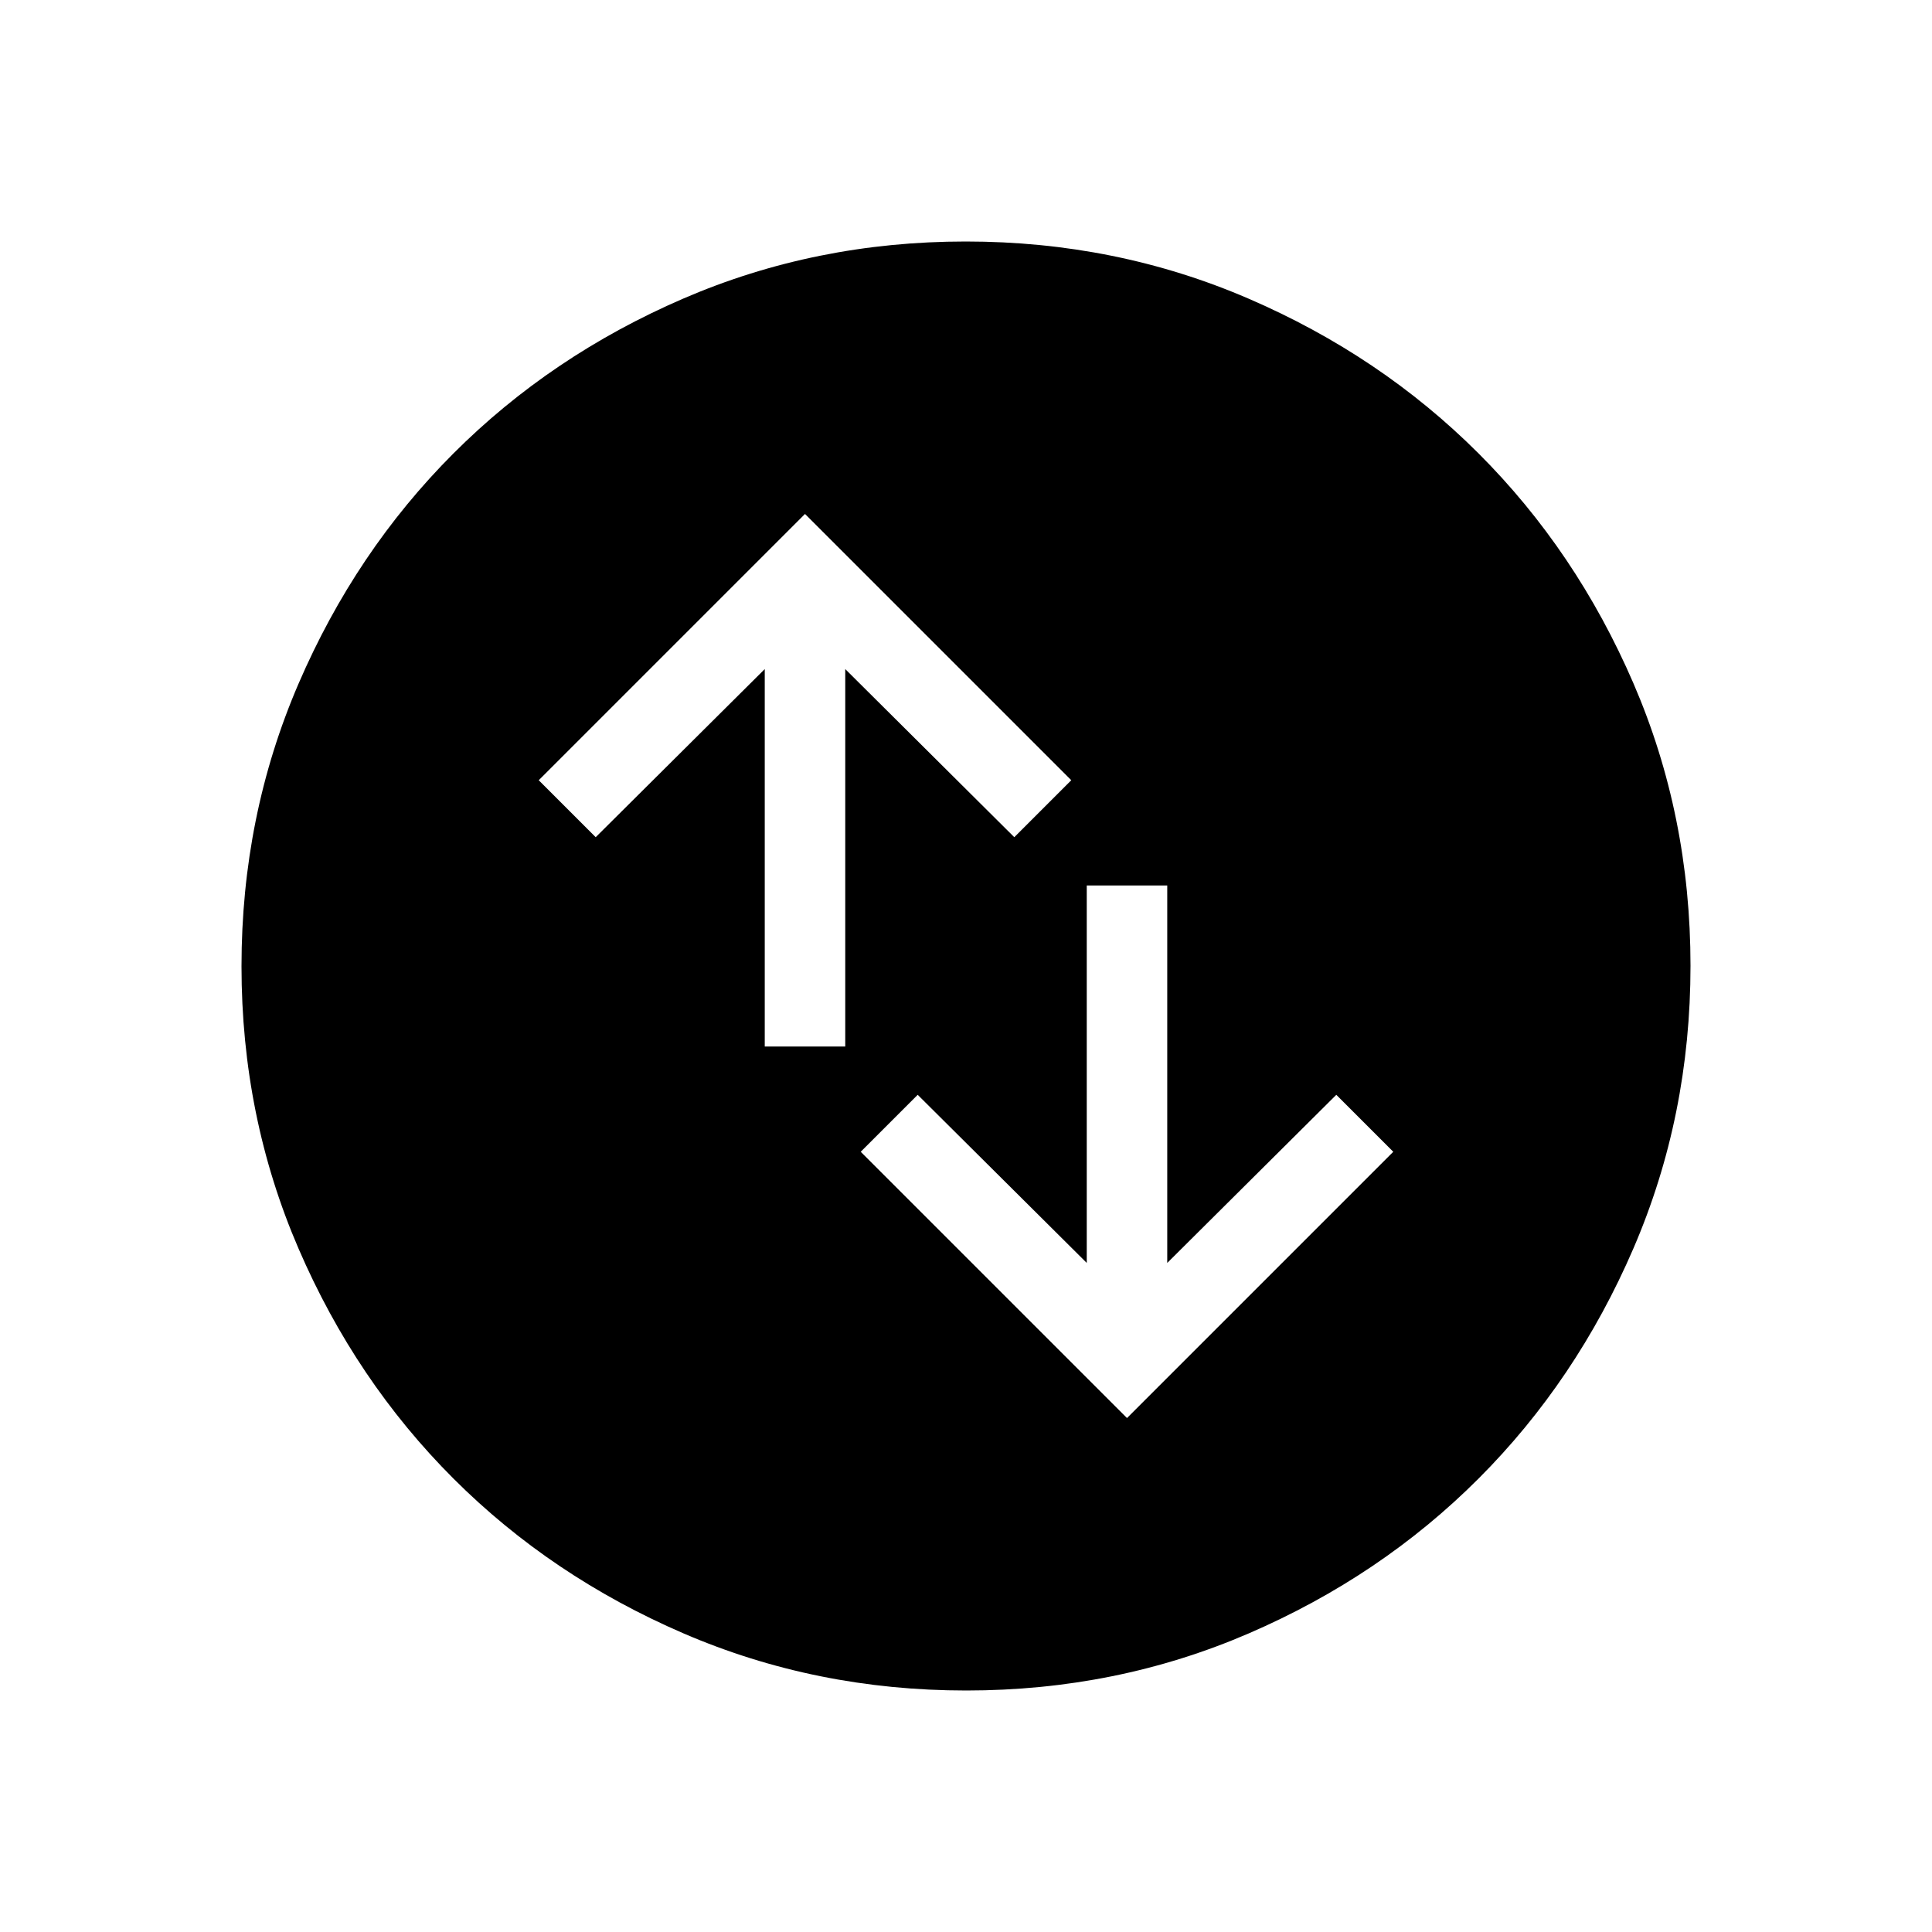 <svg xmlns="http://www.w3.org/2000/svg" height="24" viewBox="0 -960 960 960" width="24"><path d="m560-255.384 132.308-132.308L664-416l-84 83.538V-520h-40v187.538L456-416l-28.308 28.308L560-255.384ZM380-440h40v-187.538L504-544l28.308-28.308L400-704.616 267.692-572.308 296-544l84-83.538V-440Zm100.134 320q-74.673 0-140.41-28.339-65.737-28.34-114.365-76.922-48.627-48.582-76.993-114.257Q120-405.194 120-479.866q0-74.673 28.339-140.41 28.34-65.737 76.922-114.365 48.582-48.627 114.257-76.993Q405.194-840 479.866-840q74.673 0 140.41 28.339 65.737 28.34 114.365 76.922 48.627 48.582 76.993 114.257Q840-554.806 840-480.134q0 74.673-28.339 140.41-28.34 65.737-76.922 114.365-48.582 48.627-114.257 76.993Q554.806-120 480.134-120Z"/></svg>
